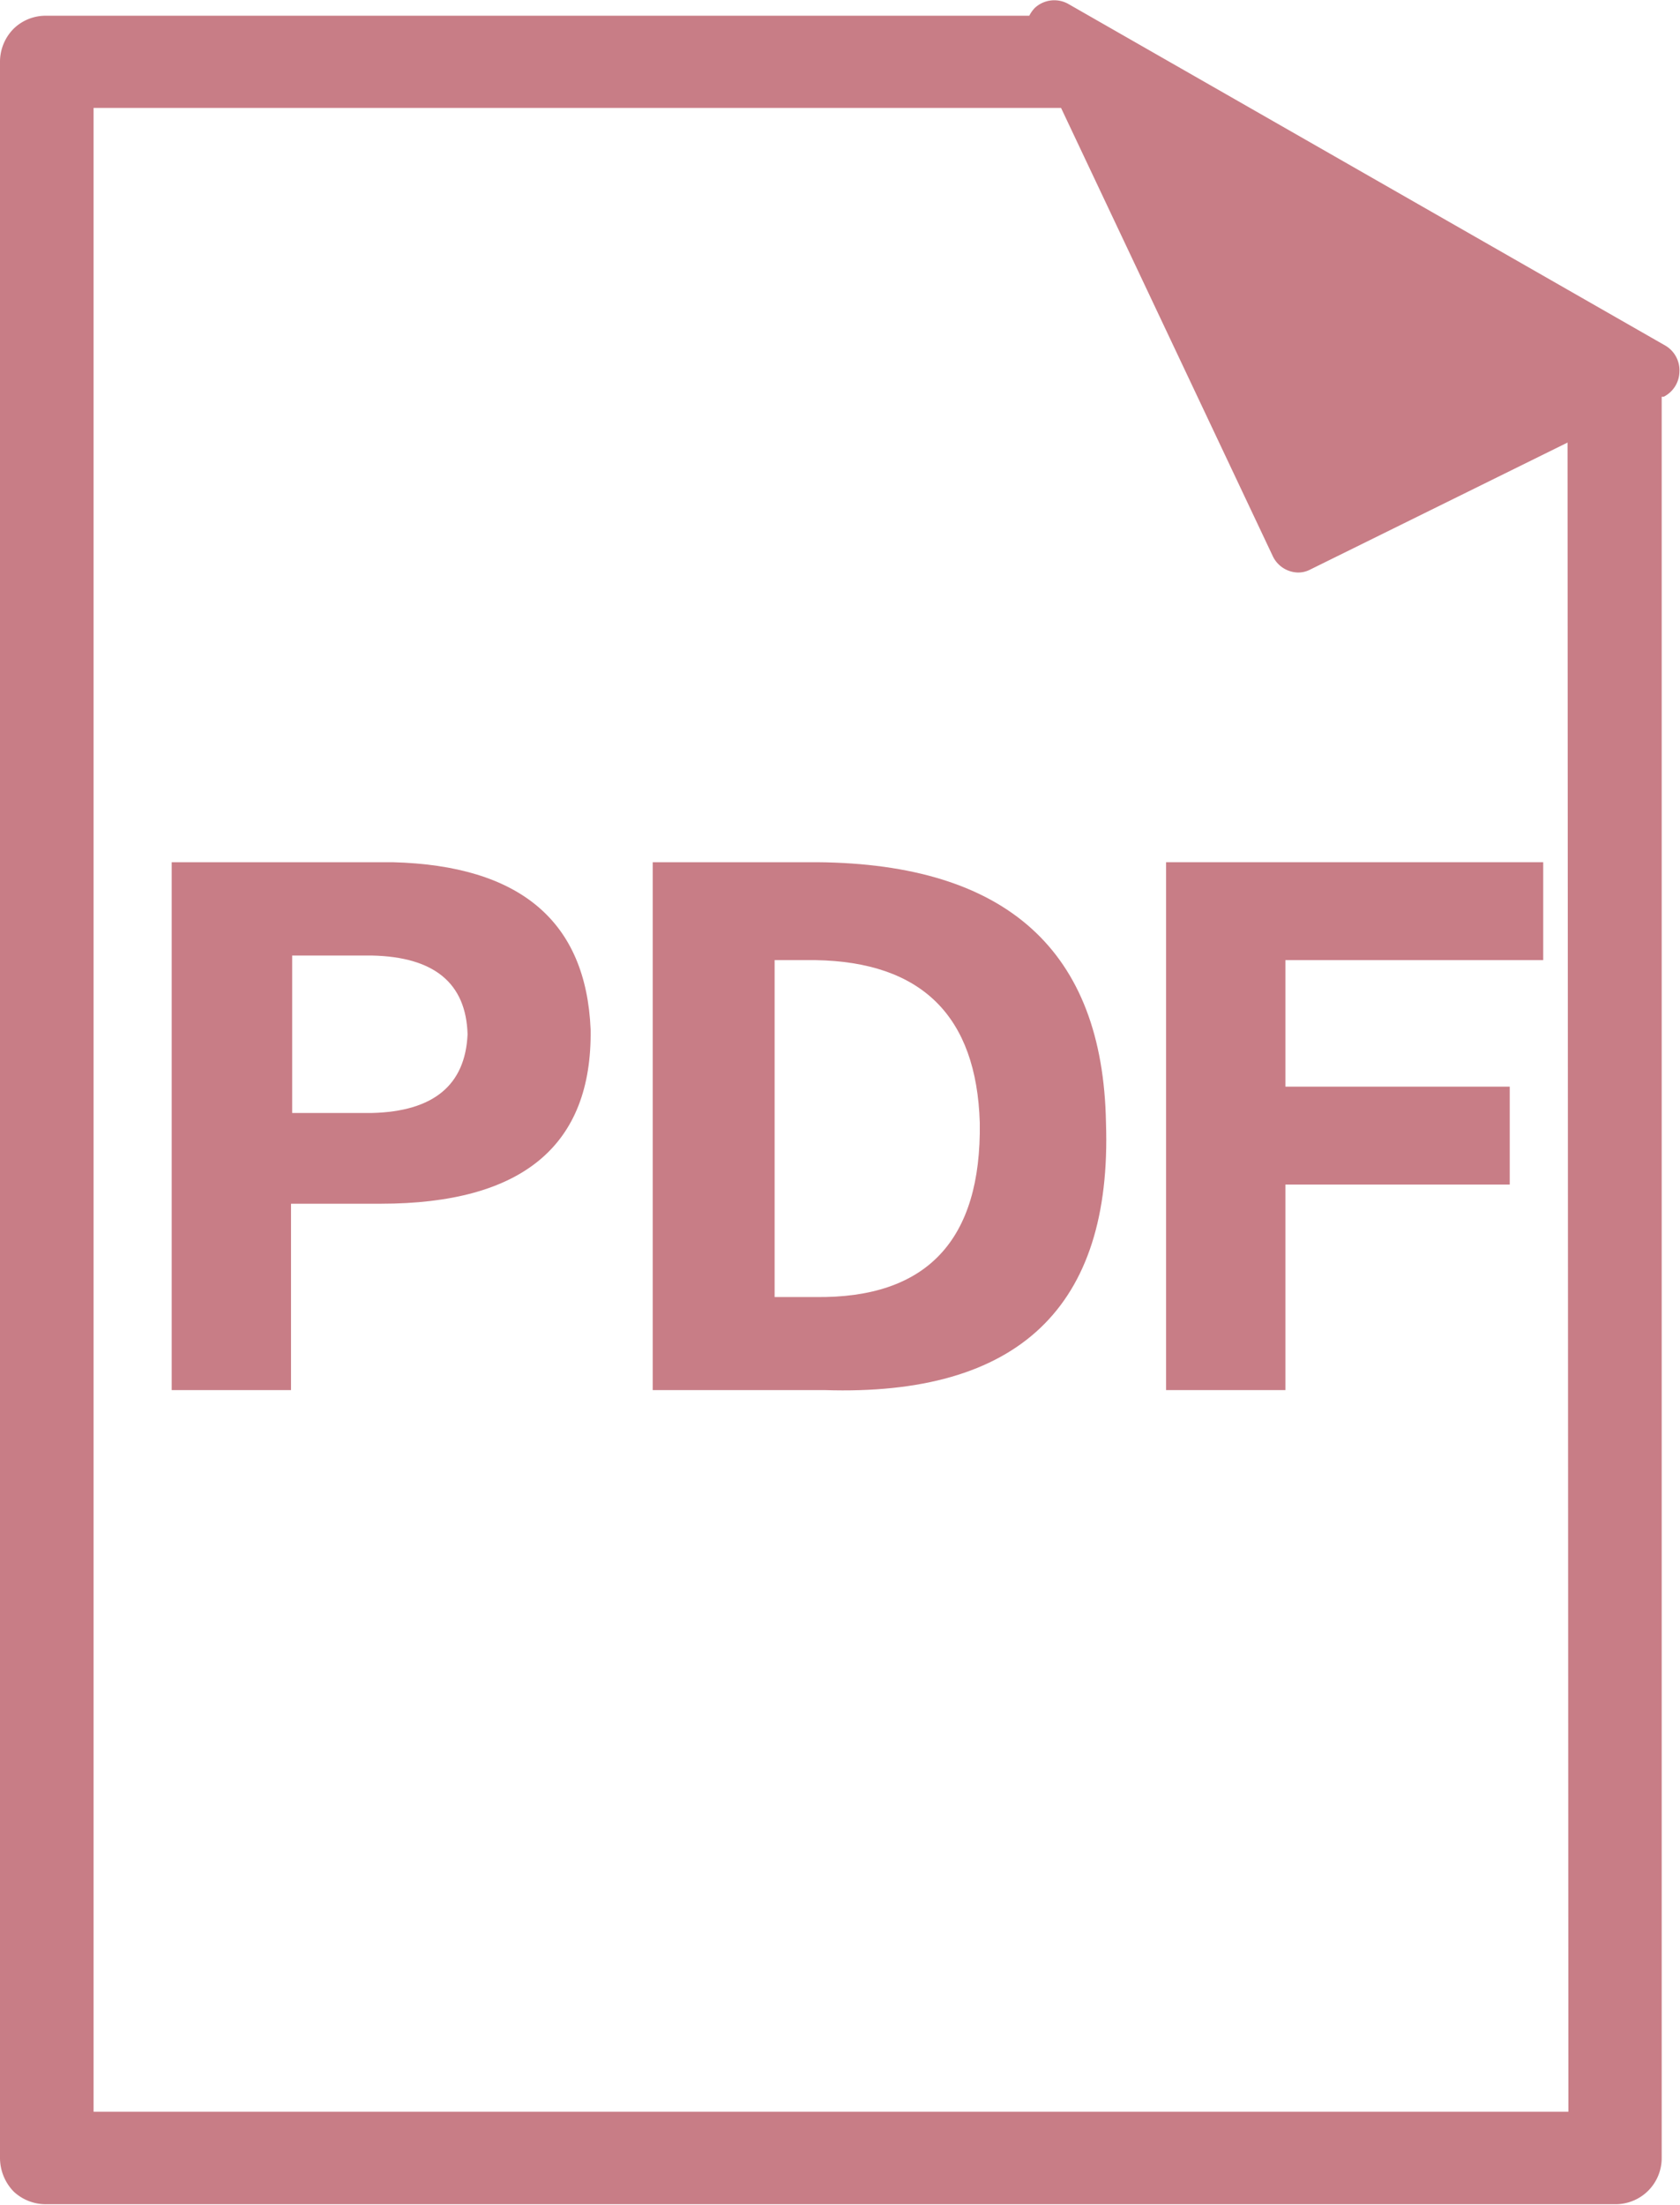 <svg id="e48e5551-994d-430c-b37f-cdb310a54266" data-name="圖層 1" xmlns="http://www.w3.org/2000/svg" viewBox="0 0 58.71 77.03"><defs><style>.f1701f57-057c-45cb-8041-90b630c27550{fill:#c87d86;}</style></defs><title>icon</title><path class="f1701f57-057c-45cb-8041-90b630c27550" d="M58.21,12.08,37.32.13a1,1,0,0,0-1.15.14,1.1,1.1,0,0,0-.2.28H1.63A1.6,1.6,0,0,0,.48,1,1.64,1.64,0,0,0,0,2.18V75.4a1.69,1.69,0,0,0,.48,1.16A1.64,1.64,0,0,0,1.63,77H56.44a1.61,1.61,0,0,0,1.63-1.63l0-61.51.07,0a1,1,0,0,0,.55-.87A1,1,0,0,0,58.21,12.08Zm-3.4,61.69H3.27v-70H37.08l7.4,15.66a1,1,0,0,0,.88.57.9.9,0,0,0,.42-.1l9-4.44Z"/><path class="f1701f57-057c-45cb-8041-90b630c27550" d="M13.72,30.12H6V48.56h4.17V42.05H13.3q7.43,0,7.34-6.09Q20.4,30.29,13.72,30.12ZM13,38.88H10.21v-5.5H13q3.26.07,3.34,2.75Q16.22,38.8,13,38.88Z"/><path class="f1701f57-057c-45cb-8041-90b630c27550" d="M28.57,30.12H22.81V48.56h6q10.17.33,9.84-9.34Q38.49,30.21,28.57,30.12Zm-.08,15.19H27.07V33.54h1.42q5.58.09,5.75,5.68Q34.33,45.39,28.49,45.31Z"/><polygon class="f1701f57-057c-45cb-8041-90b630c27550" points="40.75 48.56 44.92 48.56 44.92 41.38 52.76 41.38 52.76 37.96 44.92 37.96 44.92 33.54 53.93 33.54 53.93 30.12 40.75 30.12 40.75 48.56"/></svg>
